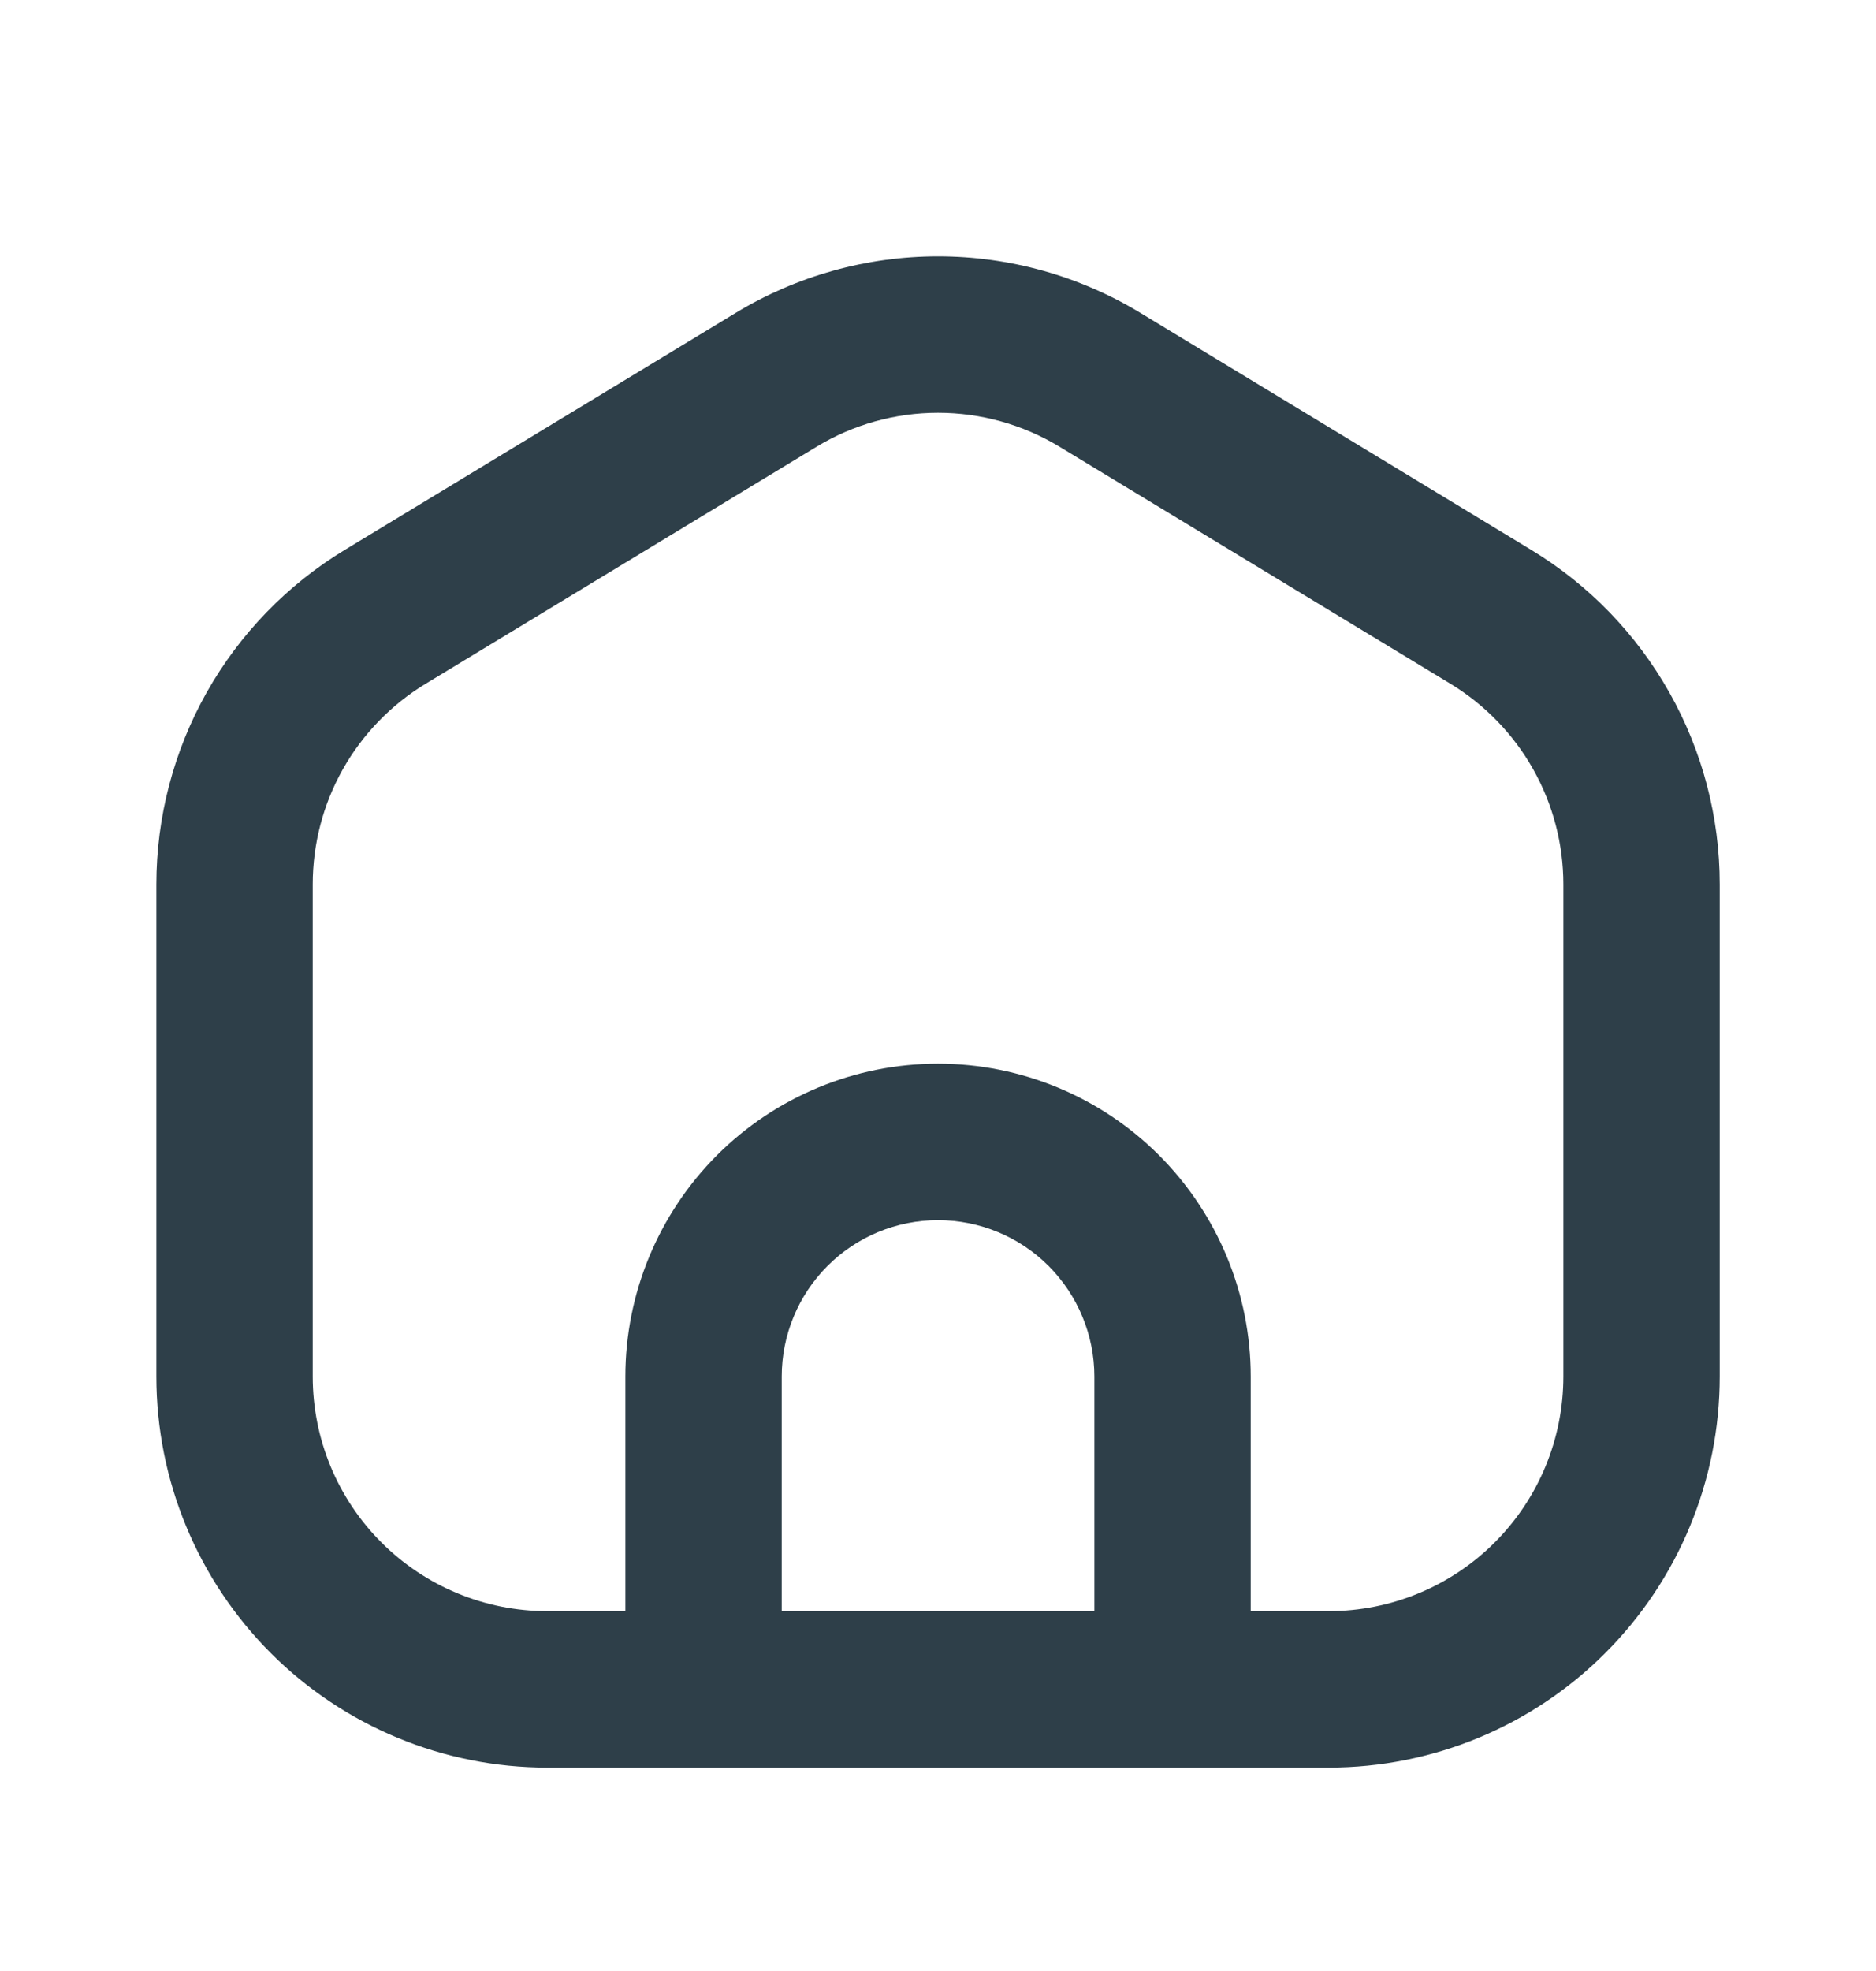 <svg width="20" height="21" viewBox="0 0 20 21" fill="none" xmlns="http://www.w3.org/2000/svg">
<path fill-rule="evenodd" clip-rule="evenodd" d="M10 2.731C9.239 2.731 8.492 2.94 7.841 3.335L3.674 5.86C3.062 6.231 2.555 6.754 2.203 7.378C1.852 8.002 1.667 8.707 1.667 9.423V14.666C1.667 15.772 2.106 16.831 2.887 17.613C3.669 18.394 4.729 18.833 5.834 18.833H14.167C15.272 18.833 16.332 18.394 17.113 17.613C17.895 16.831 18.334 15.772 18.334 14.666V9.422C18.334 8.706 18.149 8.002 17.797 7.378C17.445 6.754 16.939 6.231 16.326 5.86L12.16 3.335C11.509 2.94 10.762 2.731 10 2.731ZM8.705 4.76C9.095 4.523 9.543 4.398 10 4.398C10.457 4.398 10.905 4.523 11.296 4.76L15.463 7.285C15.83 7.508 16.134 7.821 16.345 8.196C16.556 8.57 16.667 8.993 16.667 9.422V14.666C16.667 15.33 16.404 15.965 15.935 16.434C15.466 16.903 14.83 17.166 14.167 17.166H13.334V14.666C13.334 13.783 12.982 12.935 12.357 12.309C11.732 11.684 10.884 11.333 10 11.333C9.116 11.333 8.268 11.684 7.643 12.309C7.018 12.935 6.667 13.783 6.667 14.666V17.166H5.834C5.171 17.166 4.535 16.903 4.066 16.434C3.597 15.965 3.334 15.33 3.334 14.666V9.423C3.334 8.993 3.444 8.571 3.655 8.196C3.866 7.822 4.17 7.508 4.538 7.285L8.705 4.76ZM11.179 13.488C11.491 13.801 11.667 14.225 11.667 14.666V17.166H8.334V14.666C8.334 14.225 8.509 13.801 8.822 13.488C9.134 13.175 9.558 13 10 13C10.442 13 10.866 13.175 11.179 13.488Z" fill="#2E3F49"/>
</svg>
